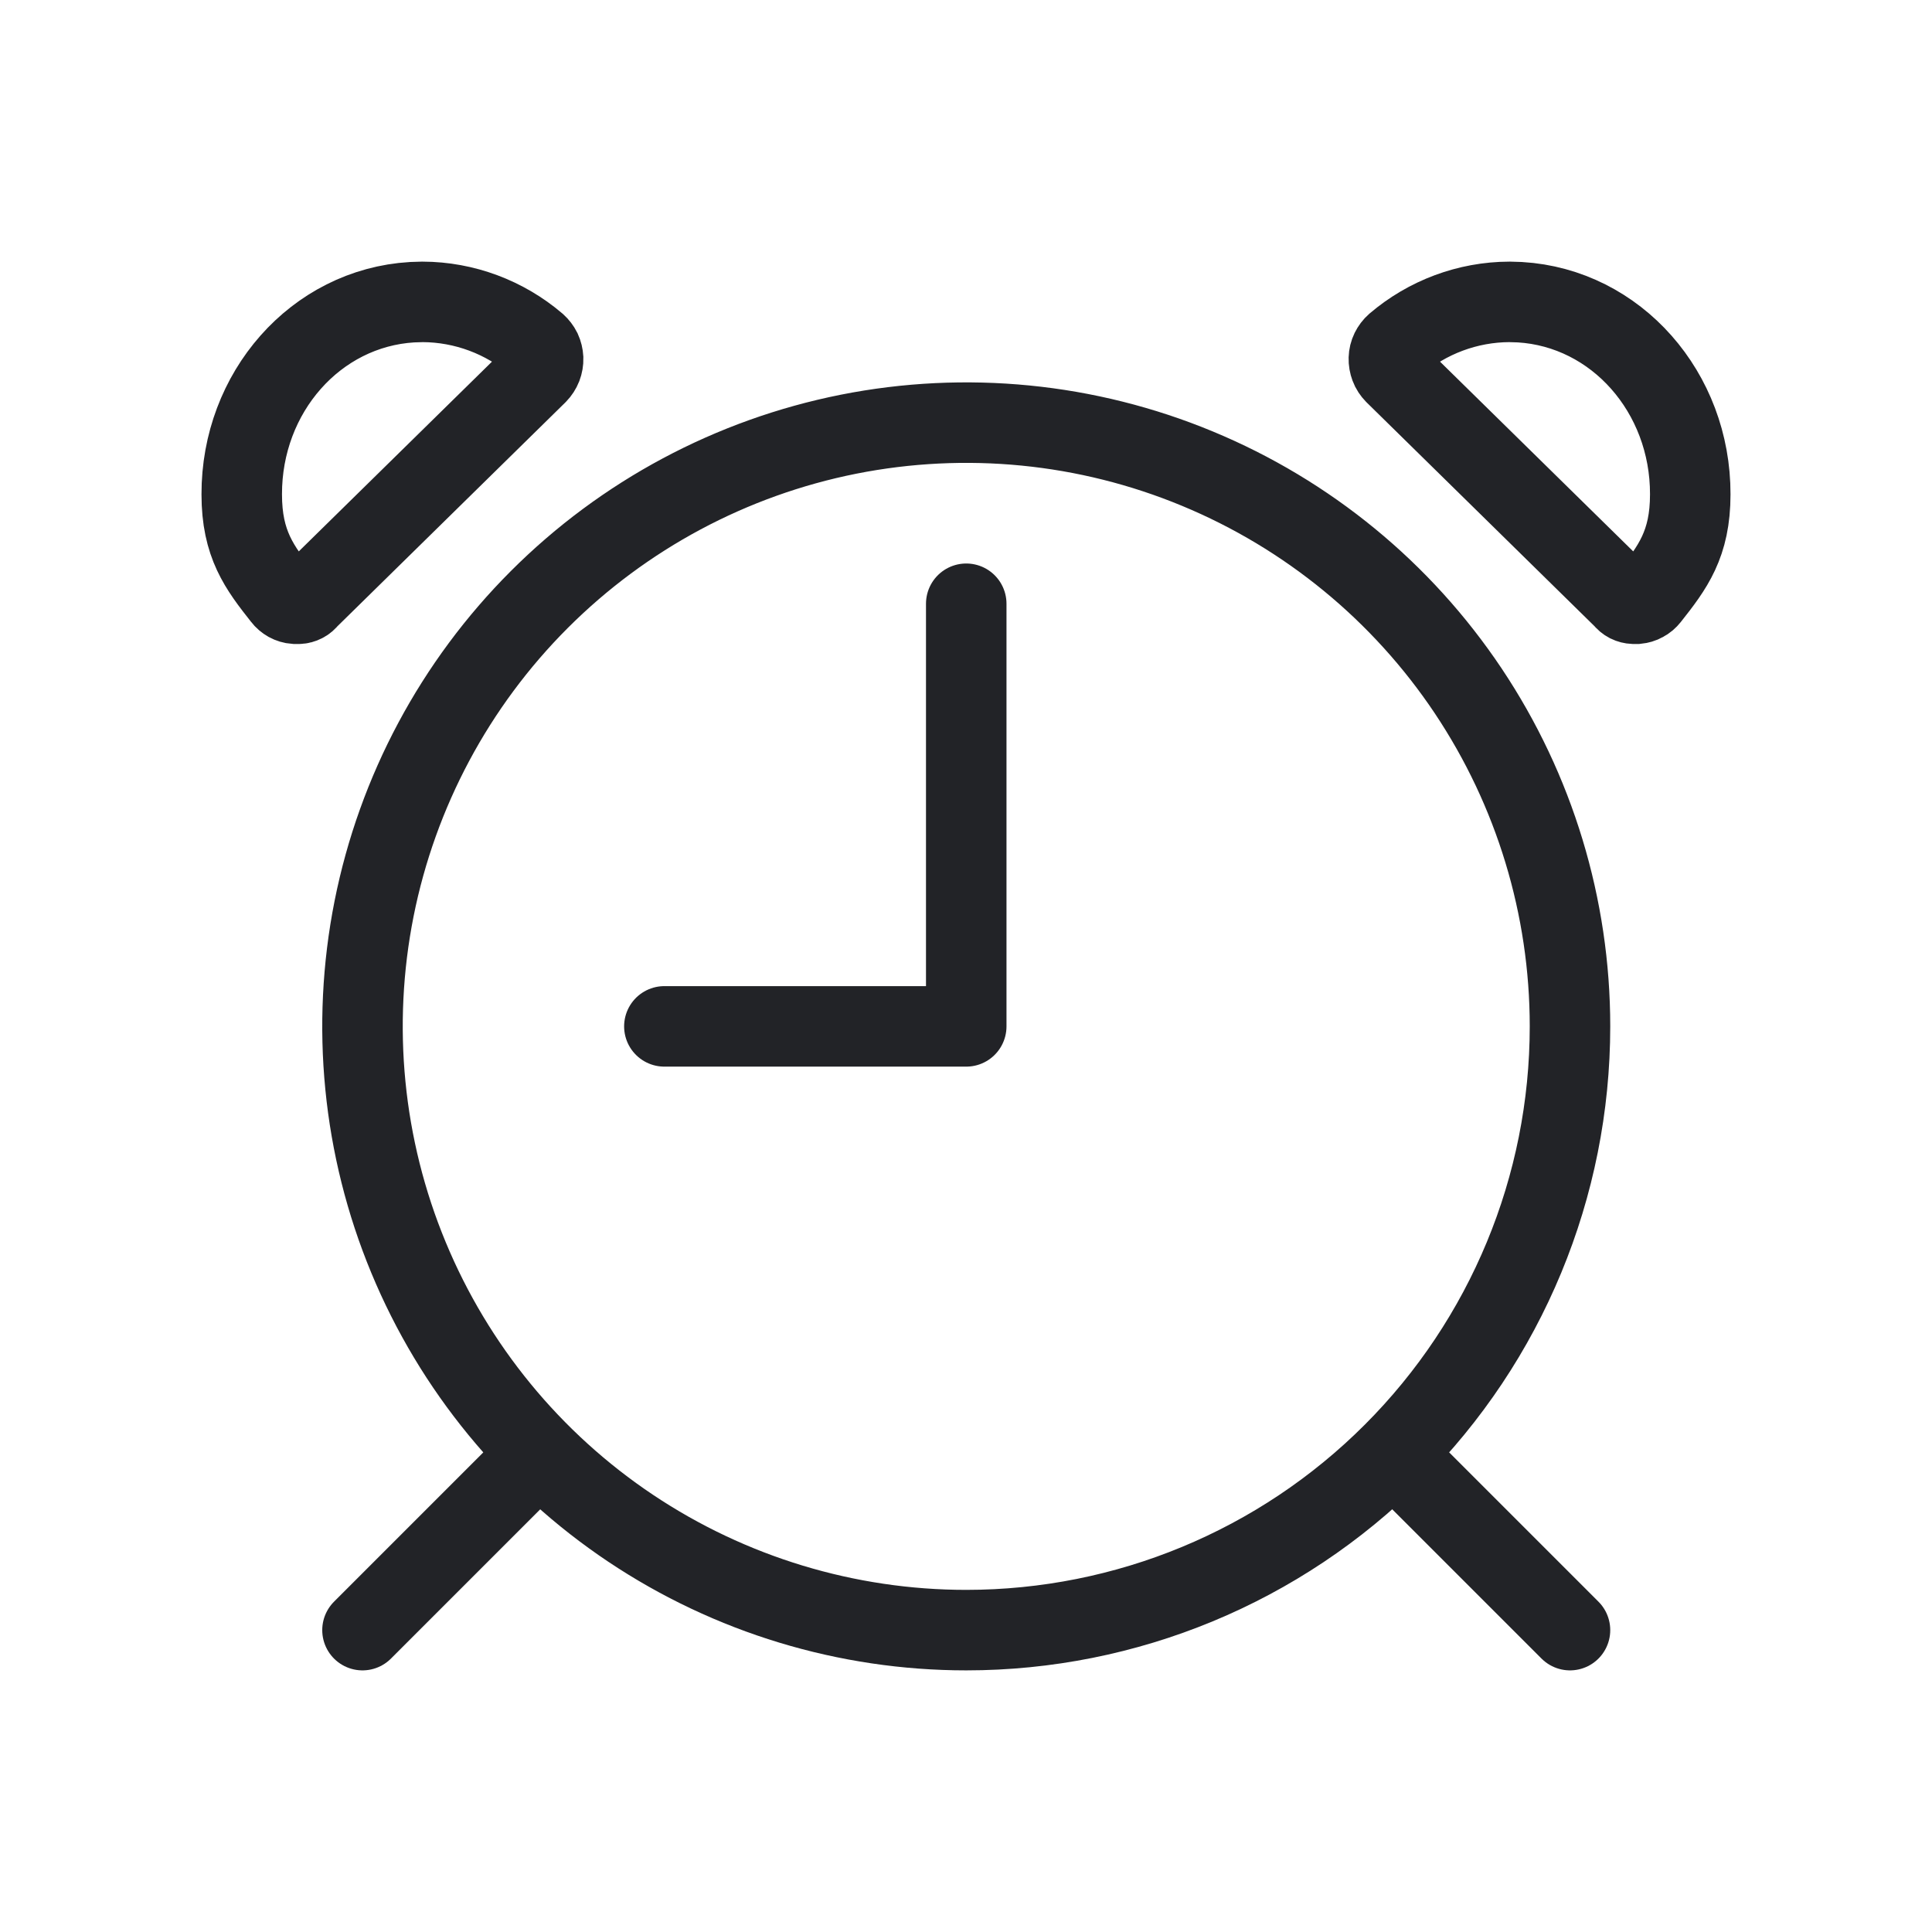 <svg width="24" height="24" viewBox="0 0 24 24" fill="none" xmlns="http://www.w3.org/2000/svg">
<path d="M19.503 12.75C19.503 11.267 19.063 9.817 18.239 8.583C17.415 7.35 16.244 6.389 14.873 5.821C13.503 5.253 11.995 5.105 10.54 5.394C9.085 5.684 7.749 6.398 6.7 7.447C5.651 8.496 4.937 9.832 4.647 11.287C4.358 12.742 4.506 14.25 5.074 15.62C5.642 16.991 6.603 18.162 7.836 18.986C9.07 19.81 10.52 20.25 12.003 20.25C13.992 20.25 15.9 19.46 17.306 18.053C18.713 16.647 19.503 14.739 19.503 12.75ZM6.662 4.275C6.268 3.939 5.768 3.752 5.25 3.75L5.119 3.754C3.921 3.826 3 4.875 3.003 6.141C3.003 6.76 3.222 7.049 3.513 7.417C3.531 7.441 3.554 7.46 3.58 7.475C3.606 7.489 3.635 7.498 3.665 7.5H3.706C3.73 7.5 3.752 7.494 3.773 7.483C3.794 7.473 3.812 7.457 3.825 7.439L6.674 4.641C6.698 4.616 6.717 4.587 6.73 4.554C6.742 4.522 6.748 4.488 6.747 4.453C6.745 4.419 6.737 4.386 6.723 4.355C6.708 4.325 6.687 4.298 6.662 4.275ZM17.338 4.275C17.732 3.939 18.232 3.752 18.75 3.75L18.881 3.754C20.078 3.826 21 4.875 20.997 6.141C20.997 6.76 20.778 7.049 20.487 7.417C20.468 7.441 20.446 7.46 20.419 7.474C20.393 7.489 20.364 7.497 20.335 7.5H20.294C20.27 7.499 20.247 7.493 20.227 7.483C20.206 7.472 20.188 7.457 20.174 7.438L17.326 4.641C17.302 4.616 17.282 4.587 17.27 4.554C17.258 4.522 17.252 4.488 17.253 4.453C17.254 4.419 17.262 4.386 17.277 4.355C17.292 4.325 17.312 4.298 17.338 4.275Z" stroke="#222327" stroke-miterlimit="10"/>
<path d="M12.003 7.5V12.75H8.253M19.503 20.25L17.628 18.375M4.503 20.25L6.378 18.375" stroke="#222327" stroke-linecap="round" stroke-linejoin="round"/>
</svg>
